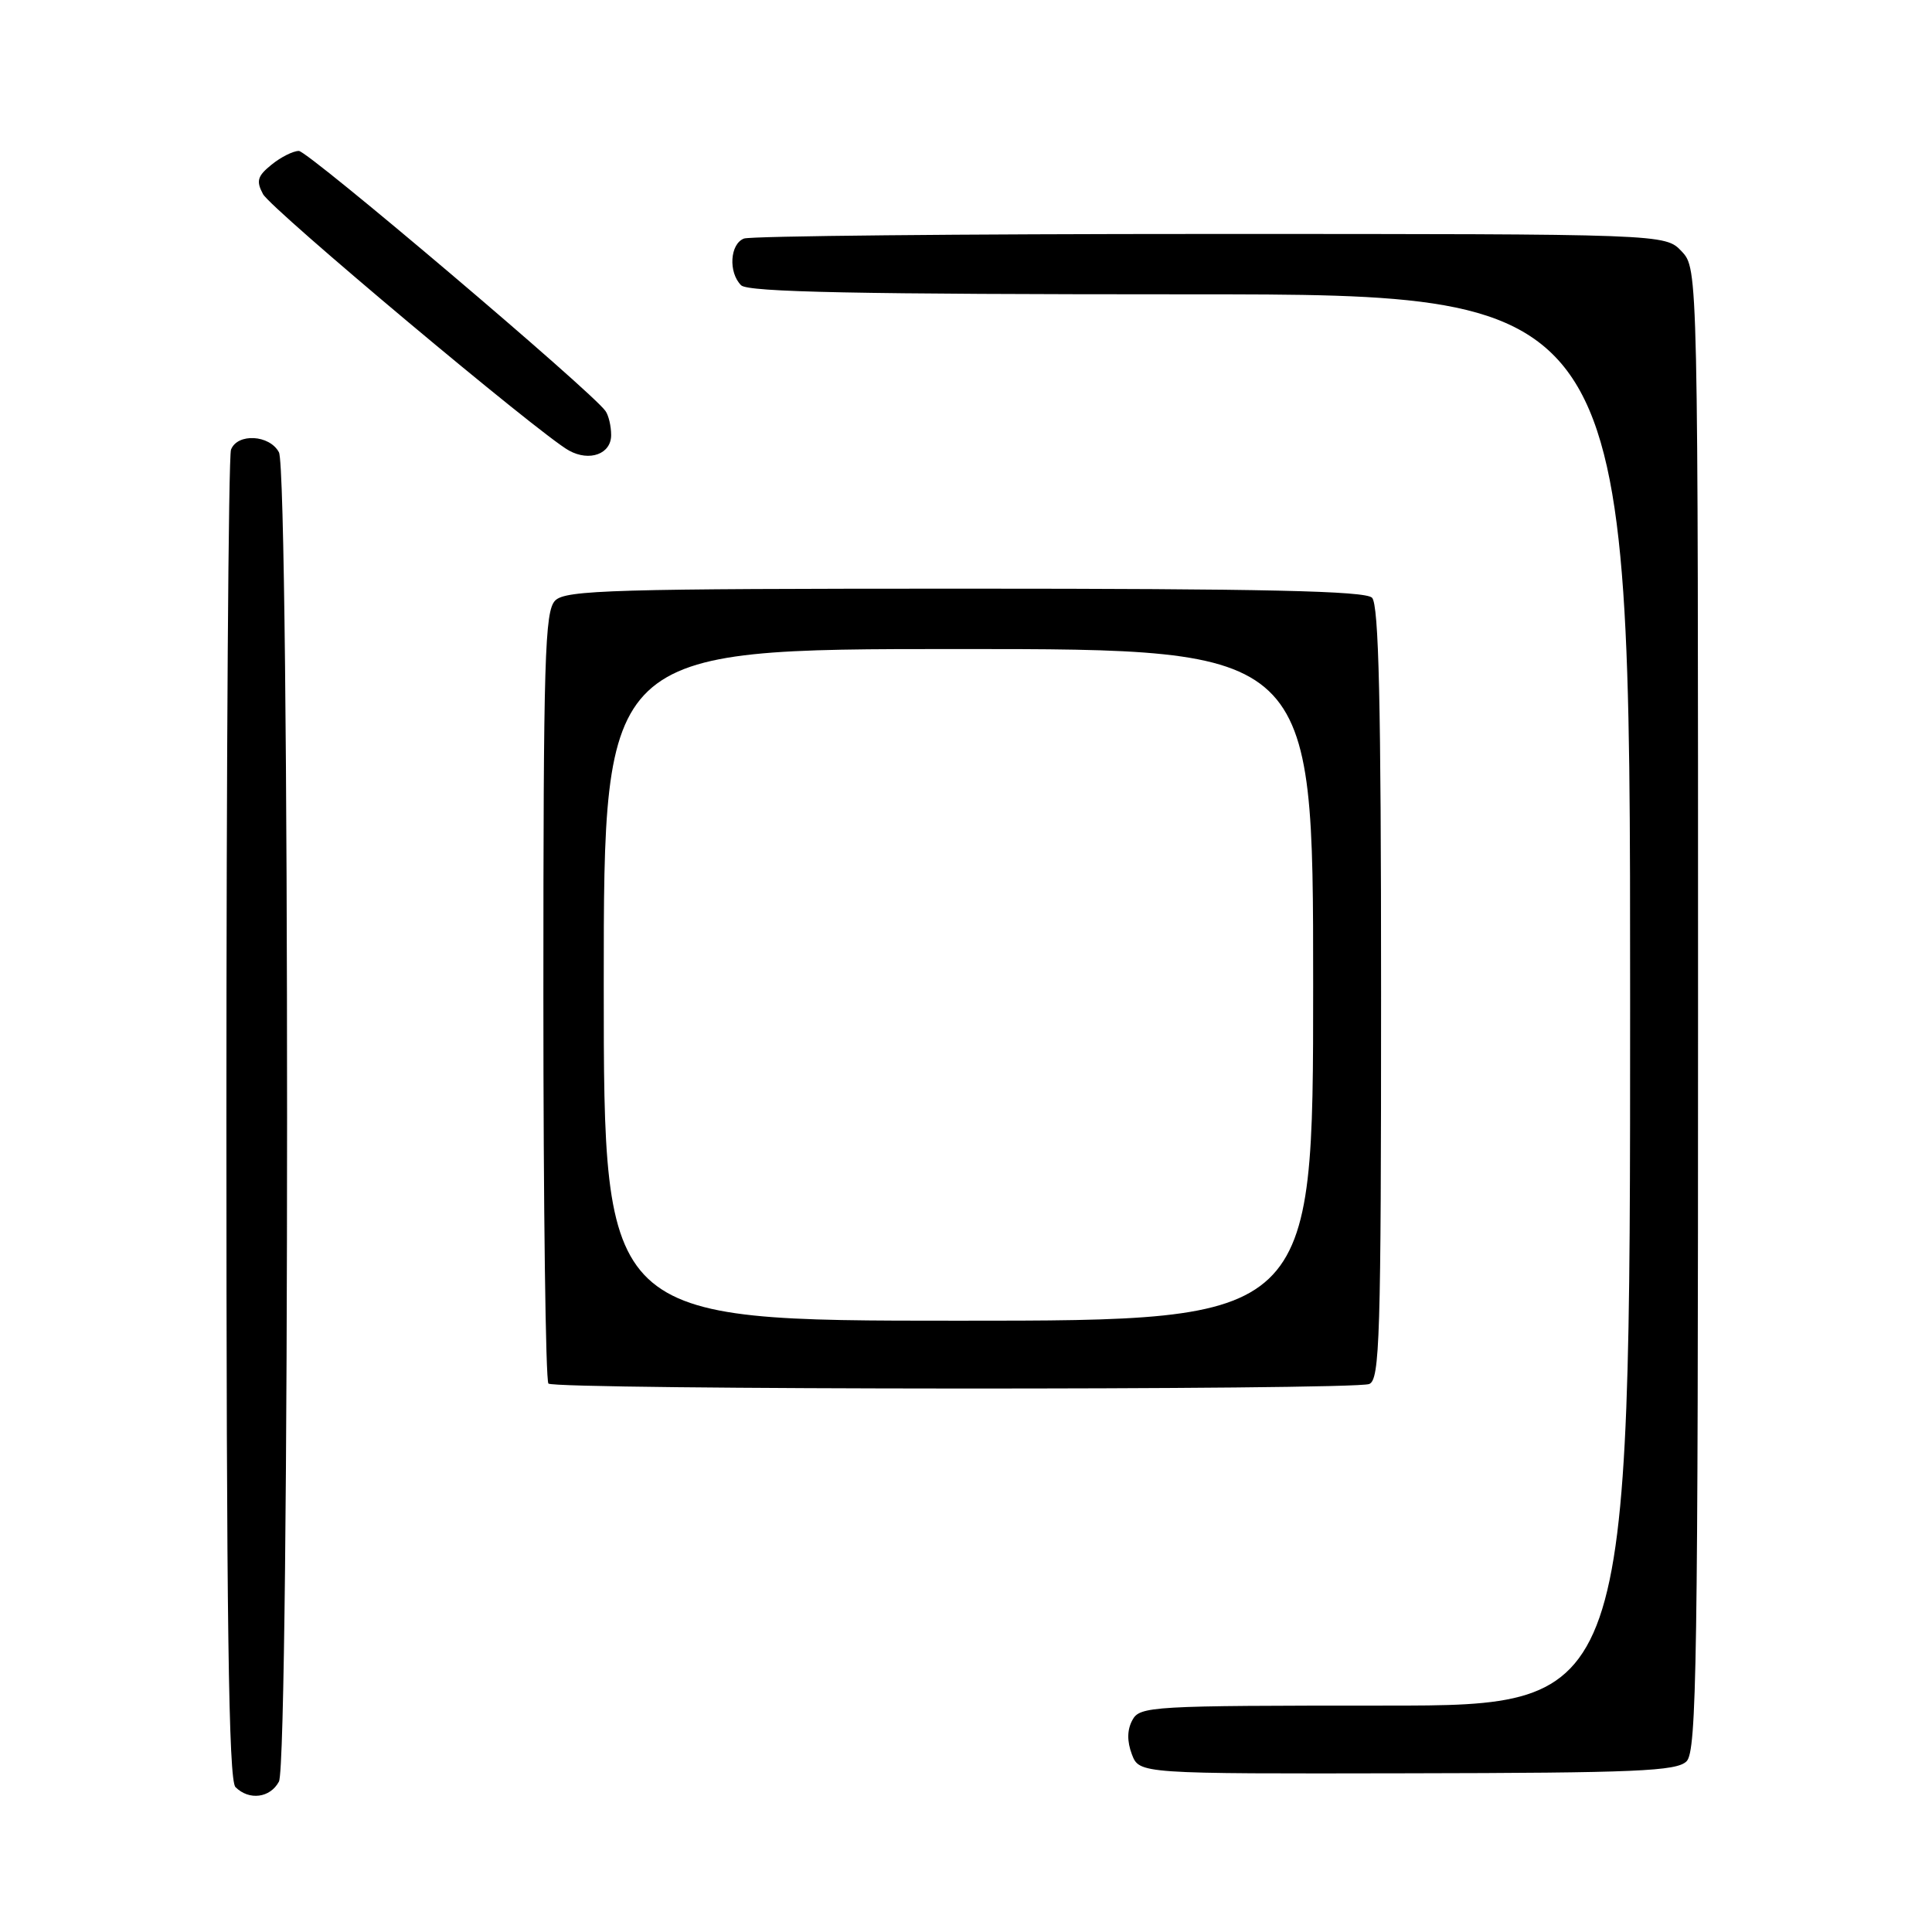 <?xml version="1.0" encoding="UTF-8" standalone="no"?>
<!DOCTYPE svg PUBLIC "-//W3C//DTD SVG 1.1//EN" "http://www.w3.org/Graphics/SVG/1.1/DTD/svg11.dtd" >
<svg xmlns="http://www.w3.org/2000/svg" xmlns:xlink="http://www.w3.org/1999/xlink" version="1.1" viewBox="0 0 256 256">
 <g >
 <path fill="currentColor"
d=" M 36.96 236.07 C 38.40 233.38 38.40 62.62 36.96 59.93 C 35.72 57.60 31.46 57.37 30.61 59.58 C 30.27 60.45 30.00 100.41 30.00 148.38 C 30.00 214.88 30.29 235.89 31.20 236.80 C 33.00 238.60 35.80 238.25 36.96 236.07 Z  M 223.48 233.38 C 224.82 232.04 225.00 220.32 225.00 133.74 C 225.00 35.63 225.00 35.63 222.83 33.31 C 220.65 31.00 220.65 31.00 160.41 31.00 C 127.27 31.00 99.45 31.27 98.58 31.61 C 96.72 32.32 96.49 36.09 98.20 37.80 C 99.11 38.71 113.69 39.00 157.70 39.00 C 216.00 39.00 216.00 39.00 216.00 132.50 C 216.00 226.00 216.00 226.00 183.54 226.00 C 152.46 226.00 151.03 226.08 150.04 227.93 C 149.34 229.23 149.33 230.73 149.98 232.46 C 150.97 235.04 150.97 235.04 186.46 234.97 C 216.86 234.92 222.17 234.69 223.48 233.38 Z  M 181.42 183.39 C 182.83 182.85 183.00 177.35 183.00 131.59 C 183.00 93.11 182.70 80.10 181.80 79.20 C 180.90 78.30 167.55 78.00 127.87 78.00 C 81.27 78.00 74.96 78.18 73.57 79.57 C 72.18 80.96 72.00 87.09 72.00 131.90 C 72.00 159.82 72.30 182.97 72.67 183.33 C 73.50 184.17 179.25 184.22 181.42 183.39 Z  M 80.98 57.63 C 80.98 56.46 80.64 55.03 80.23 54.46 C 78.42 51.87 40.83 20.00 39.60 20.00 C 38.84 20.00 37.21 20.82 35.98 21.82 C 34.11 23.33 33.92 23.98 34.85 25.72 C 35.93 27.73 71.53 57.57 75.39 59.70 C 78.13 61.21 81.00 60.15 80.98 57.63 Z  M 80.00 130.50 C 80.00 86.00 80.00 86.00 127.00 86.00 C 174.00 86.00 174.00 86.00 174.00 130.50 C 174.00 175.00 174.00 175.00 127.00 175.00 C 80.00 175.00 80.00 175.00 80.00 130.50 Z "/>
</g>
</svg>